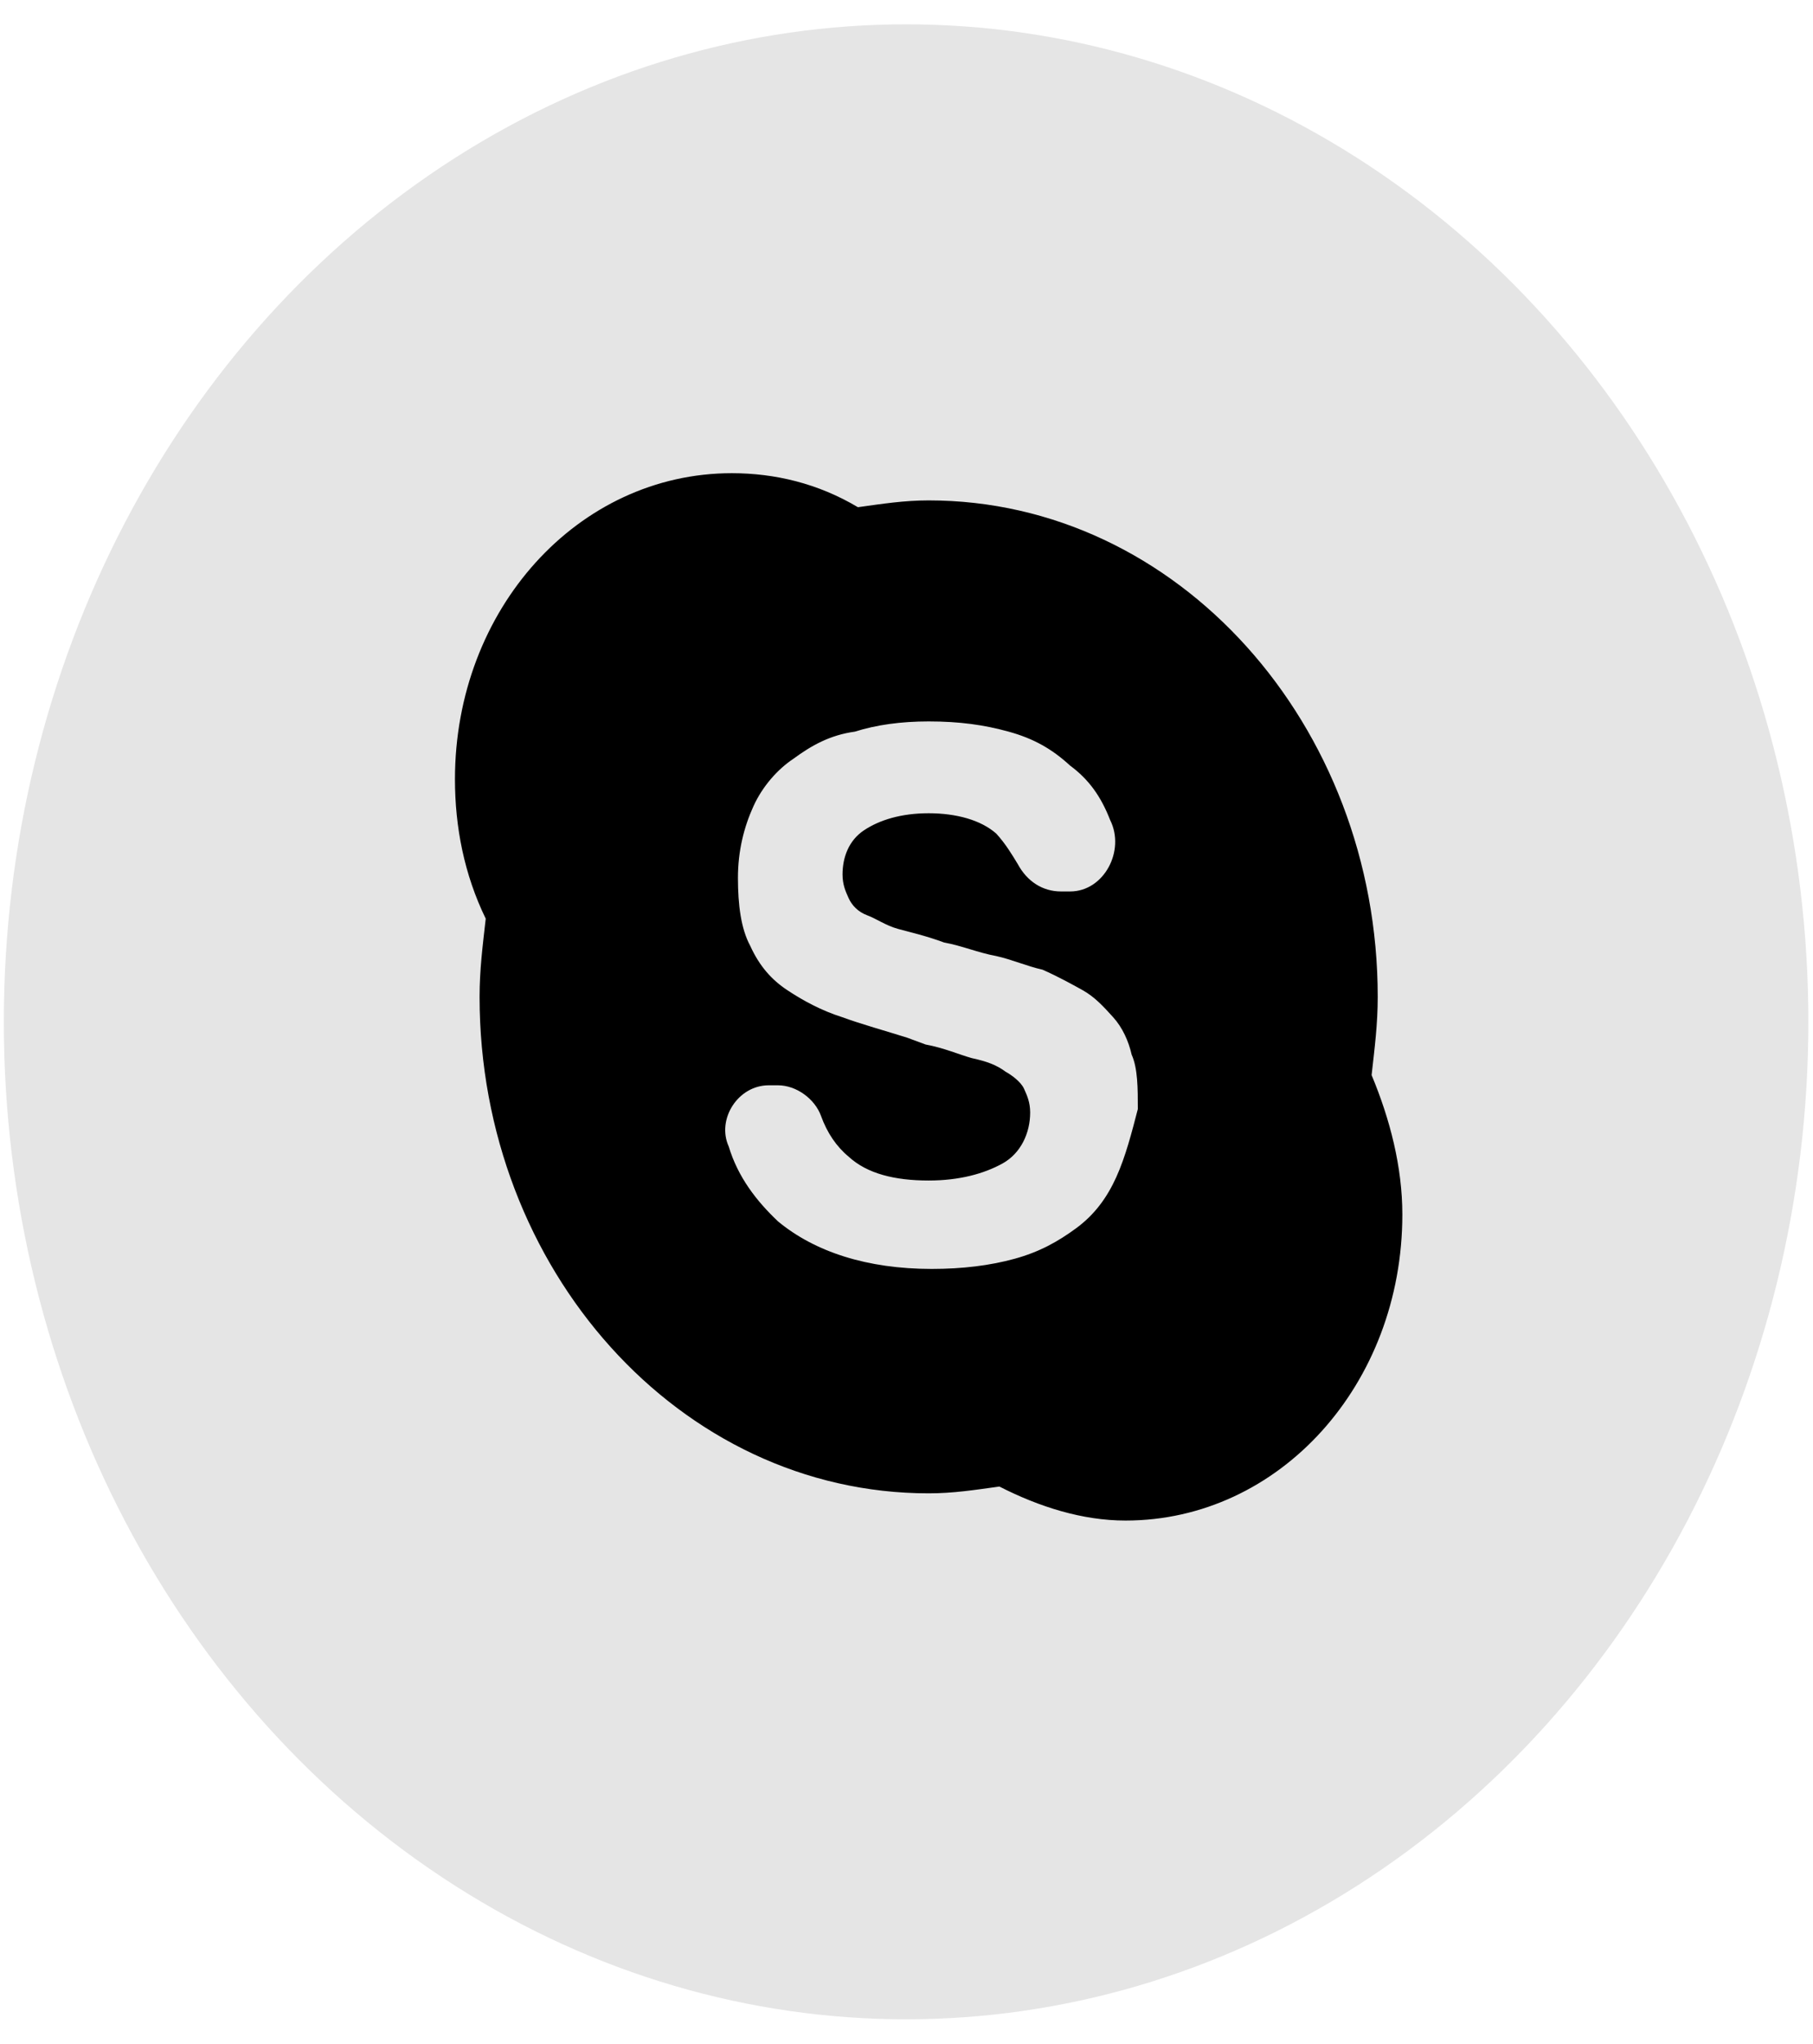<svg width="71" height="80" viewBox="0 0 71 80" fill="none" xmlns="http://www.w3.org/2000/svg">
<ellipse cx="35.484" cy="39.994" rx="35.334" ry="39.042" fill="#E5E5E5"/>
<path d="M53.714 42.079C53.834 41.015 53.954 40.083 53.954 39.018C53.954 28.37 46.125 19.586 36.368 19.586C35.404 19.586 34.561 19.719 33.597 19.852C32.031 18.92 30.345 18.521 28.659 18.521C22.636 18.521 17.817 23.845 17.817 30.5C17.817 32.363 18.179 34.227 19.022 35.957C18.902 37.022 18.781 37.953 18.781 39.018C18.781 49.666 26.611 58.45 36.368 58.45C37.331 58.45 38.175 58.317 39.138 58.184C40.704 58.983 42.391 59.515 44.077 59.515C50.1 59.515 54.918 54.191 54.918 47.536C54.918 45.673 54.436 43.81 53.714 42.079ZM43.716 46.072C43.354 46.871 42.872 47.536 42.15 48.069C41.427 48.601 40.704 49.001 39.741 49.267C38.777 49.533 37.693 49.666 36.488 49.666C33.959 49.666 31.911 49.001 30.465 47.803C29.622 47.004 28.899 46.072 28.538 44.874C28.056 43.81 28.899 42.479 30.104 42.479H30.465C31.188 42.479 31.911 43.011 32.152 43.677C32.393 44.342 32.754 44.874 33.236 45.274C33.959 45.939 35.043 46.206 36.368 46.206C37.572 46.206 38.536 45.939 39.259 45.54C39.981 45.141 40.343 44.342 40.343 43.544C40.343 43.144 40.222 42.878 40.102 42.612C39.981 42.346 39.62 42.079 39.379 41.946C39.018 41.68 38.657 41.547 38.054 41.414C37.572 41.281 36.97 41.015 36.247 40.882L35.525 40.615C34.681 40.349 33.718 40.083 32.995 39.817C32.152 39.551 31.429 39.151 30.827 38.752C30.224 38.353 29.743 37.82 29.381 37.022C29.02 36.356 28.899 35.425 28.899 34.36C28.899 33.295 29.14 32.363 29.502 31.565C29.863 30.766 30.465 30.101 31.068 29.701C31.79 29.169 32.513 28.77 33.477 28.637C34.32 28.37 35.284 28.237 36.368 28.237C37.572 28.237 38.536 28.37 39.5 28.637C40.463 28.903 41.186 29.302 41.909 29.968C42.632 30.5 43.113 31.165 43.475 32.097C44.077 33.295 43.234 34.892 41.909 34.892H41.547C40.825 34.892 40.222 34.493 39.861 33.827C39.62 33.428 39.379 33.029 39.018 32.63C38.416 32.097 37.452 31.831 36.368 31.831C35.284 31.831 34.441 32.097 33.838 32.496C33.236 32.896 32.995 33.561 32.995 34.227C32.995 34.626 33.115 34.892 33.236 35.158C33.356 35.425 33.597 35.691 33.959 35.824C34.32 35.957 34.681 36.223 35.163 36.356C35.645 36.489 36.247 36.622 36.97 36.889C37.693 37.022 38.295 37.288 39.018 37.421C39.62 37.554 40.222 37.82 40.825 37.953C41.427 38.22 41.909 38.486 42.391 38.752C42.872 39.018 43.234 39.417 43.595 39.817C43.956 40.216 44.197 40.748 44.318 41.281C44.559 41.813 44.559 42.612 44.559 43.41C44.318 44.342 44.077 45.274 43.716 46.072Z" fill="black"/>
</svg>
